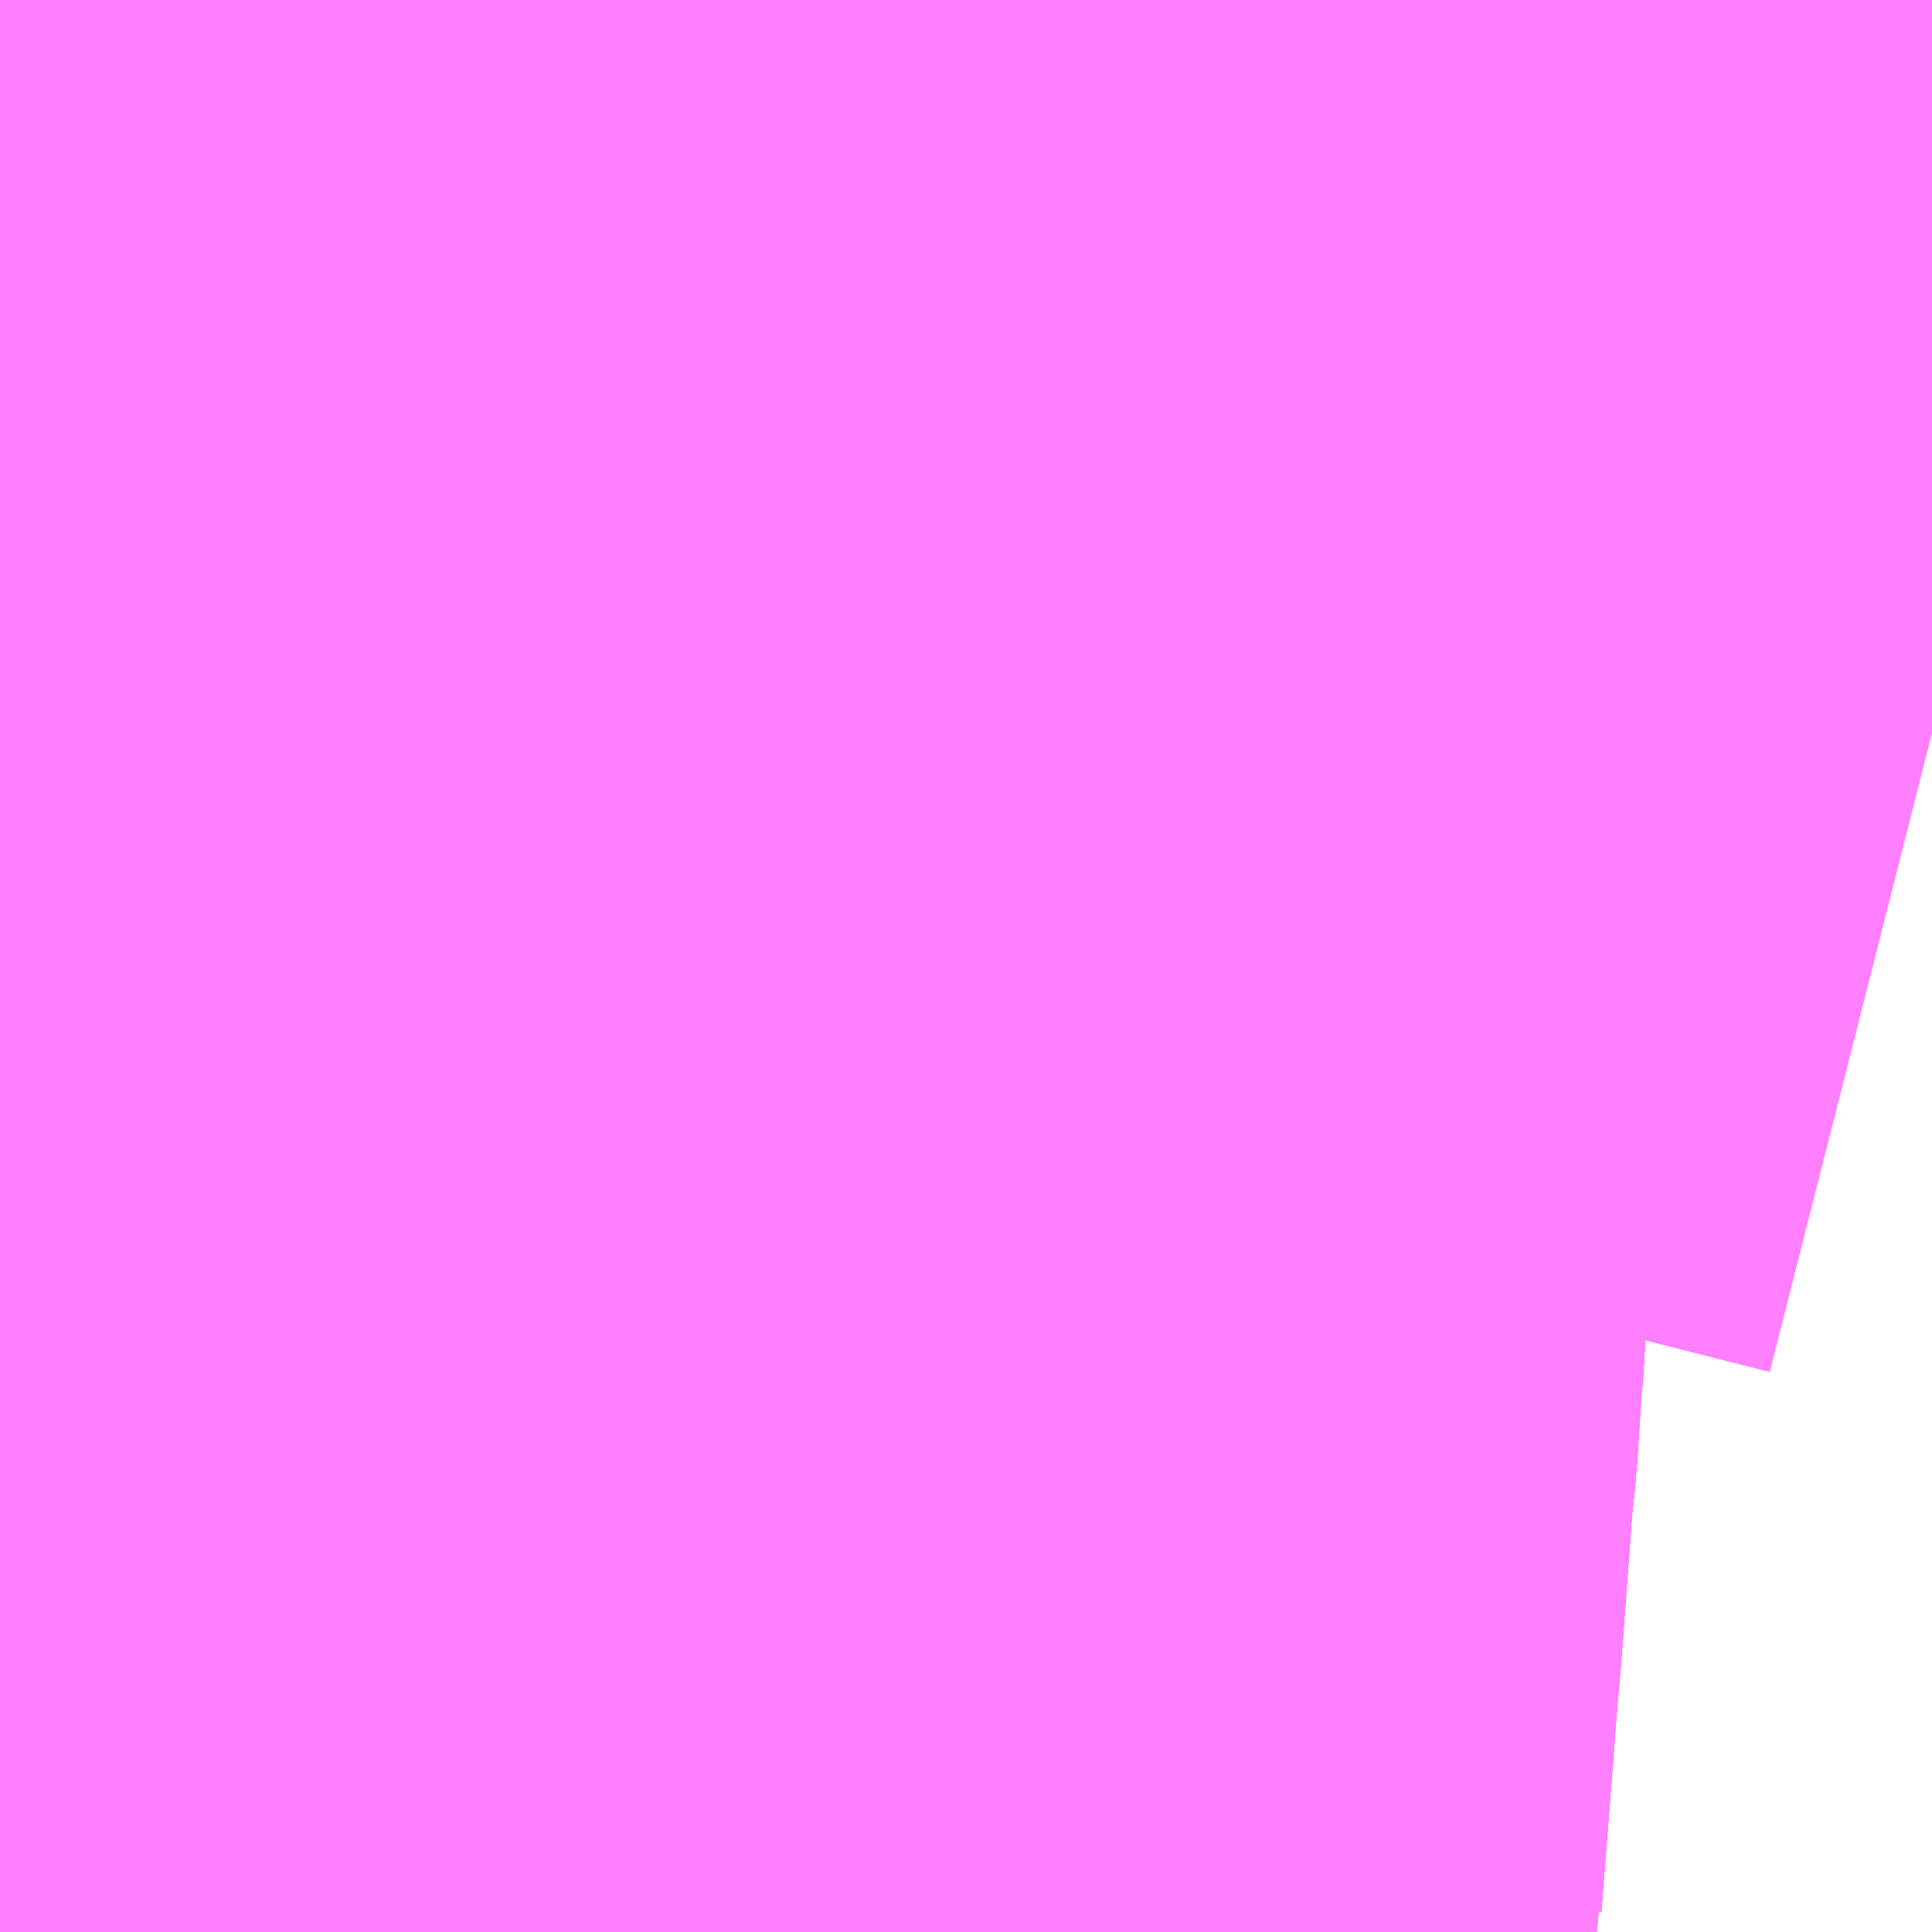 <?xml version="1.0" encoding="UTF-8"?>
<svg  xmlns="http://www.w3.org/2000/svg" xmlns:xlink="http://www.w3.org/1999/xlink" xmlns:go="http://purl.org/svgmap/profile" property="N07_001,N07_002,N07_003,N07_004,N07_005,N07_006,N07_007" viewBox="13986.694 -3566.162 1.099 1.099" go:dataArea="13986.6943359375 -3566.162109375 1.0986328125 1.0986328125" >
<globalCoordinateSystem srsName="http://purl.org/crs/84" transform="matrix(100.0,0.0,0.0,-100.0,0.0,0.0)" />
<defs>
 <g id="p0" >
  <circle cx="0.0" cy="0.0" r="3" stroke="green" stroke-width="0.75" vector-effect="non-scaling-stroke" />
 </g>
</defs>
<g fill="none" fill-rule="evenodd" stroke="#FF00FF" stroke-width="0.75" opacity="0.5" vector-effect="non-scaling-stroke" stroke-linejoin="bevel" >
<path content="1,京成バス（株）,001,19.0,5.5,0.0," xlink:title="1" d="M13987.309,-3566.162L13987.301,-3566.053L13987.3,-3566.037L13987.253,-3566.045L13987.117,-3566.064L13987.103,-3566.065L13987.099,-3566.066L13987.072,-3566.068L13987.017,-3566.065L13987,-3566.078L13986.954,-3566.085L13986.946,-3566.086L13986.936,-3566.089L13986.905,-3566.094L13986.865,-3566.1L13986.849,-3566.101L13986.839,-3566.102L13986.74,-3566.117L13986.702,-3566.123L13986.698,-3566.124L13986.694,-3566.124"/>
<path content="1,京成バス（株）,成田空港～葛西駅・一之江駅・小岩駅,7.5,7.5,7.5," xlink:title="1" d="M13987.309,-3566.162L13987.301,-3566.053L13987.3,-3566.037L13987.299,-3566.021L13987.291,-3565.935L13987.292,-3565.928L13987.29,-3565.922L13987.29,-3565.905L13987.289,-3565.884L13987.289,-3565.88L13987.278,-3565.737L13987.276,-3565.642L13987.272,-3565.623L13987.271,-3565.612L13987.27,-3565.585L13987.269,-3565.577L13987.265,-3565.548L13987.264,-3565.536L13987.262,-3565.515L13987.258,-3565.457L13987.259,-3565.439L13987.255,-3565.416L13987.251,-3565.354L13987.249,-3565.336L13987.242,-3565.242L13987.24,-3565.22L13987.238,-3565.193L13987.231,-3565.104L13987.235,-3565.07L13987.233,-3565.064"/>
<path content="1,京成バス（株）,環07急行,34.0,34.0,34.0," xlink:title="1" d="M13987.309,-3566.162L13987.301,-3566.053L13987.3,-3566.037L13987.299,-3566.021L13987.291,-3565.935L13987.292,-3565.928L13987.29,-3565.922L13987.29,-3565.905L13987.289,-3565.884L13987.289,-3565.88L13987.278,-3565.737L13987.276,-3565.642L13987.272,-3565.623L13987.271,-3565.612L13987.27,-3565.585L13987.269,-3565.577L13987.265,-3565.548L13987.264,-3565.536L13987.262,-3565.515L13987.258,-3565.457L13987.259,-3565.439L13987.255,-3565.416L13987.251,-3565.354L13987.249,-3565.336L13987.242,-3565.242L13987.24,-3565.22L13987.238,-3565.193L13987.231,-3565.104L13987.235,-3565.07L13987.233,-3565.064"/>
<path content="1,京成バス（株）,環08急行,22.0,22.0,22.0," xlink:title="1" d="M13987.309,-3566.162L13987.301,-3566.053L13987.3,-3566.037L13987.299,-3566.021L13987.291,-3565.935L13987.292,-3565.928L13987.29,-3565.922L13987.29,-3565.905L13987.289,-3565.884L13987.289,-3565.88L13987.278,-3565.737L13987.276,-3565.642L13987.272,-3565.623L13987.271,-3565.612L13987.27,-3565.585L13987.269,-3565.577L13987.265,-3565.548L13987.264,-3565.536L13987.262,-3565.515L13987.258,-3565.457L13987.259,-3565.439L13987.255,-3565.416L13987.251,-3565.354L13987.249,-3565.336L13987.242,-3565.242L13987.24,-3565.22L13987.238,-3565.193L13987.231,-3565.104L13987.235,-3565.07L13987.233,-3565.064"/>
<path content="1,京成バス（株）,羽田空港～葛西駅・一之江駅・小岩駅,23.0,23.0,23.0," xlink:title="1" d="M13987.233,-3565.064L13987.235,-3565.07L13987.231,-3565.104L13987.238,-3565.193L13987.24,-3565.22L13987.242,-3565.242L13987.249,-3565.336L13987.251,-3565.354L13987.255,-3565.416L13987.259,-3565.439L13987.258,-3565.457L13987.262,-3565.515L13987.264,-3565.536L13987.265,-3565.548L13987.269,-3565.577L13987.27,-3565.585L13987.271,-3565.612L13987.272,-3565.623L13987.276,-3565.642L13987.278,-3565.737L13987.289,-3565.88L13987.289,-3565.884L13987.29,-3565.905L13987.29,-3565.922L13987.292,-3565.928L13987.291,-3565.935L13987.299,-3566.021L13987.3,-3566.037L13987.301,-3566.053L13987.309,-3566.162"/>
<path content="1,東京空港交通（株）,亀有駅・小岩駅・一之江駅・葛西駅～羽田空港線,22.0,22.0,22.0," xlink:title="1" d="M13987.309,-3566.162L13987.301,-3566.053L13987.3,-3566.037L13987.299,-3566.021L13987.291,-3565.935L13987.292,-3565.928L13987.29,-3565.922L13987.29,-3565.905L13987.289,-3565.884L13987.289,-3565.88L13987.278,-3565.737L13987.276,-3565.642L13987.272,-3565.623L13987.271,-3565.612L13987.27,-3565.585L13987.269,-3565.577L13987.265,-3565.548L13987.264,-3565.536L13987.262,-3565.515L13987.258,-3565.457L13987.259,-3565.439L13987.255,-3565.416L13987.251,-3565.354L13987.249,-3565.336L13987.242,-3565.242L13987.24,-3565.22L13987.238,-3565.193L13987.231,-3565.104L13987.235,-3565.07L13987.233,-3565.064"/>
<path content="2,都営バス,亀29,30.0,31.0,31.0," xlink:title="2" d="M13986.694,-3566.124L13986.698,-3566.124L13986.702,-3566.123L13986.74,-3566.117L13986.839,-3566.102L13986.849,-3566.101L13986.865,-3566.1L13986.905,-3566.094L13986.936,-3566.089L13986.946,-3566.086L13986.954,-3566.085L13987,-3566.078L13987.017,-3566.065L13987.072,-3566.068L13987.099,-3566.066L13987.099,-3566.051L13987.098,-3566.044L13987.009,-3565.987L13986.995,-3565.976L13986.934,-3565.935L13986.902,-3565.912L13986.902,-3565.906L13986.901,-3565.887L13986.897,-3565.855L13986.892,-3565.82L13986.891,-3565.816L13986.884,-3565.763L13986.882,-3565.751L13986.881,-3565.739L13986.879,-3565.719L13986.874,-3565.675L13986.872,-3565.649L13986.87,-3565.614L13986.862,-3565.577L13986.859,-3565.551L13986.85,-3565.478L13986.849,-3565.476L13986.847,-3565.474L13986.846,-3565.451L13986.869,-3565.451L13986.882,-3565.452L13986.893,-3565.453L13986.902,-3565.455L13986.912,-3565.458L13986.925,-3565.463L13986.934,-3565.468L13986.968,-3565.459L13987.001,-3565.449L13986.996,-3565.439L13986.991,-3565.431L13986.97,-3565.396L13986.954,-3565.375L13986.948,-3565.249L13986.947,-3565.181L13986.945,-3565.129L13986.942,-3565.064"/>
<path content="2,都営バス,新小30,7.0,8.0,7.0," xlink:title="2" d="M13986.694,-3566.124L13986.698,-3566.124L13986.702,-3566.123L13986.74,-3566.117L13986.839,-3566.102L13986.849,-3566.101L13986.865,-3566.1L13986.905,-3566.094L13986.936,-3566.089L13986.946,-3566.086L13986.954,-3566.085L13987,-3566.078L13987.017,-3566.065L13987.072,-3566.068L13987.099,-3566.066L13987.103,-3566.065L13987.117,-3566.064L13987.253,-3566.045L13987.3,-3566.037L13987.301,-3566.053L13987.309,-3566.162"/>
<path content="2,都営バス,臨海28乙,64.0,58.0,46.0," xlink:title="2" d="M13987.233,-3565.064L13987.235,-3565.07L13987.231,-3565.104L13987.238,-3565.193L13987.24,-3565.22L13987.242,-3565.242L13987.249,-3565.336L13987.251,-3565.354L13987.255,-3565.416L13987.259,-3565.439L13987.258,-3565.457L13987.262,-3565.515L13987.264,-3565.536L13987.265,-3565.548L13987.269,-3565.577L13987.27,-3565.585L13987.271,-3565.612L13987.272,-3565.623L13987.276,-3565.642L13987.278,-3565.737L13987.289,-3565.88L13987.289,-3565.884L13987.29,-3565.905L13987.29,-3565.922L13987.292,-3565.928L13987.291,-3565.935L13987.299,-3566.021L13987.3,-3566.037L13987.301,-3566.053L13987.309,-3566.162"/>
<path content="2,都営バス,臨海28甲,32.0,22.0,18.0," xlink:title="2" d="M13987.233,-3565.064L13987.235,-3565.07L13987.231,-3565.104L13987.238,-3565.193L13987.24,-3565.22L13987.242,-3565.242L13987.249,-3565.336L13987.251,-3565.354L13987.255,-3565.416L13987.259,-3565.439L13987.258,-3565.457L13987.262,-3565.515L13987.264,-3565.536L13987.265,-3565.548L13987.269,-3565.577L13987.27,-3565.585L13987.271,-3565.612L13987.272,-3565.623L13987.276,-3565.642L13987.278,-3565.737L13987.289,-3565.88L13987.289,-3565.884L13987.29,-3565.905L13987.29,-3565.922L13987.292,-3565.928L13987.291,-3565.935L13987.299,-3566.021L13987.3,-3566.037L13987.301,-3566.053L13987.309,-3566.162"/>
<path content="2,都営バス,葛西21,91.0,86.0,78.0," xlink:title="2" d="M13987.787,-3566.162L13987.766,-3566.122L13987.75,-3566.09L13987.722,-3566.034L13987.694,-3565.984L13987.693,-3565.978"/>
<path content="2,都営バス,葛西21,91.0,86.0,78.0," xlink:title="2" d="M13987.693,-3565.978L13987.71,-3565.976L13987.793,-3565.963"/>
<path content="2,都営バス,葛西21,91.0,86.0,78.0," xlink:title="2" d="M13987.693,-3565.978L13987.675,-3565.981L13987.584,-3565.995L13987.501,-3566.007L13987.382,-3566.025L13987.329,-3566.033L13987.3,-3566.037L13987.301,-3566.053L13987.309,-3566.162"/>
<path content="2,都営バス,葛西22,40.0,40.0,43.0," xlink:title="2" d="M13987.309,-3566.162L13987.301,-3566.053L13987.3,-3566.037L13987.299,-3566.021L13987.291,-3565.935L13987.292,-3565.928L13987.29,-3565.922L13987.316,-3565.906L13987.374,-3565.875L13987.396,-3565.864L13987.412,-3565.858L13987.469,-3565.835L13987.587,-3565.799L13987.604,-3565.795L13987.62,-3565.79L13987.667,-3565.777L13987.793,-3565.745"/>
<path content="2,都営バス,葛西24,64.0,63.0,52.0," xlink:title="2" d="M13987.233,-3565.064L13987.235,-3565.07L13987.231,-3565.104L13987.238,-3565.193L13987.24,-3565.22L13987.242,-3565.242L13987.249,-3565.336L13987.251,-3565.354L13987.255,-3565.416L13987.259,-3565.439L13987.258,-3565.457L13987.262,-3565.515L13987.264,-3565.536L13987.265,-3565.548L13987.269,-3565.577L13987.27,-3565.585L13987.271,-3565.612L13987.272,-3565.623L13987.276,-3565.642L13987.278,-3565.737L13987.289,-3565.88L13987.289,-3565.884L13987.29,-3565.905L13987.29,-3565.922L13987.292,-3565.928L13987.291,-3565.935L13987.299,-3566.021L13987.3,-3566.037L13987.301,-3566.053L13987.309,-3566.162"/>
<path content="2,都営バス,西葛20甲,94.0,69.0,61.0," xlink:title="2" d="M13986.694,-3565.647L13986.797,-3565.648L13986.872,-3565.649L13986.87,-3565.614L13986.862,-3565.577L13986.859,-3565.551L13986.85,-3565.478L13986.849,-3565.476L13986.847,-3565.474L13986.846,-3565.451L13986.869,-3565.451L13986.882,-3565.452L13986.893,-3565.453L13986.902,-3565.455L13986.912,-3565.458L13986.925,-3565.463L13986.934,-3565.468L13986.968,-3565.459L13987.001,-3565.449L13986.996,-3565.439L13986.991,-3565.431L13986.97,-3565.396L13986.954,-3565.375L13986.948,-3565.249L13986.947,-3565.181L13986.945,-3565.129L13986.942,-3565.064"/>
<path content="2,都営バス,西葛26,19.0,9.0,9.0," xlink:title="2" d="M13986.942,-3565.064L13986.945,-3565.129L13986.947,-3565.181L13986.948,-3565.249L13986.837,-3565.259L13986.809,-3565.261L13986.697,-3565.271L13986.694,-3565.271"/>
</g>
</svg>
